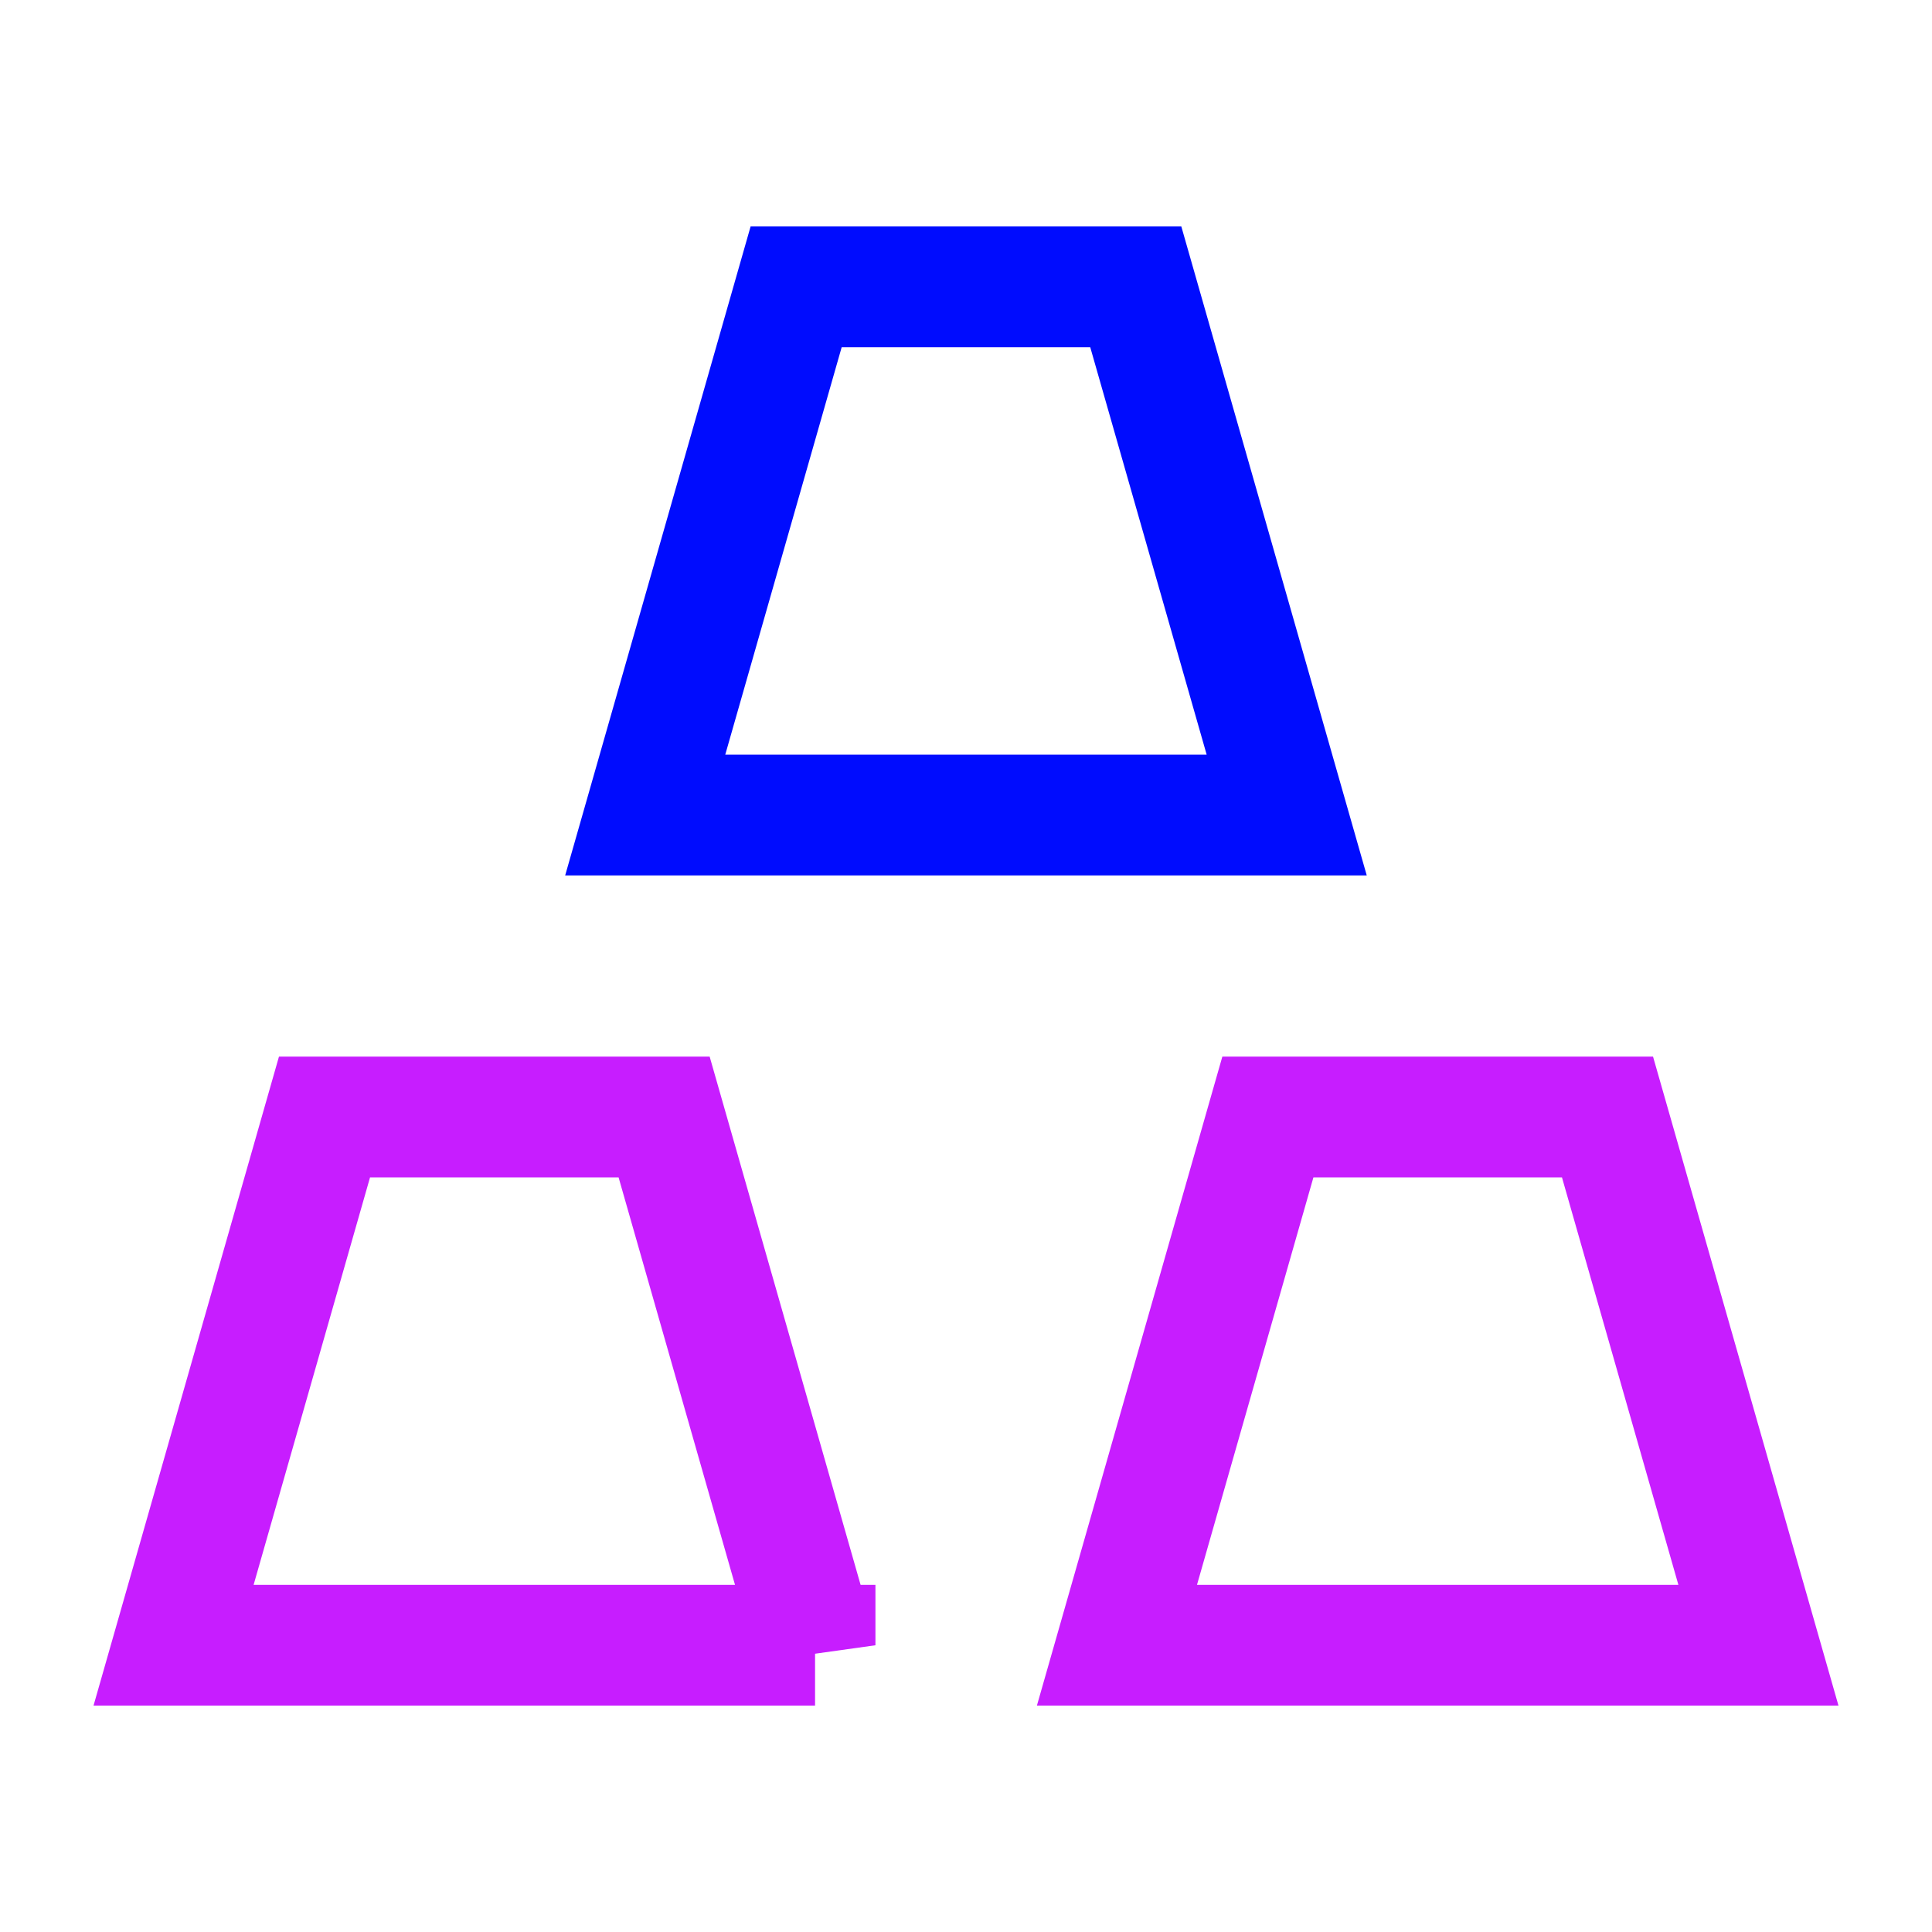 <svg xmlns="http://www.w3.org/2000/svg" fill="none" viewBox="-0.75 -0.75 24 24" id="Gold--Streamline-Sharp-Neon">
  <desc>
    Gold Streamline Icon: https://streamlinehq.com
  </desc>
  <g id="gold--gold-money-payment-bars-finance-wealth-bullion-jewelry">
    <path id="Vector 2676" stroke="#c71dff" d="M9.375 19.688H1.406l1.875 -6.562H7.5l1.875 6.562Z" stroke-width="1.5"></path>
    <path id="Vector 2677" stroke="#c71dff" d="M21.094 19.688H13.125l1.875 -6.562h4.219l1.875 6.562Z" stroke-width="1.5"></path>
    <path id="Vector 2678" stroke="#000cfe" d="M15.234 9.375h-7.969l1.875 -6.562h4.219l1.875 6.562Z" stroke-width="1.5"></path>
  </g>
</svg>